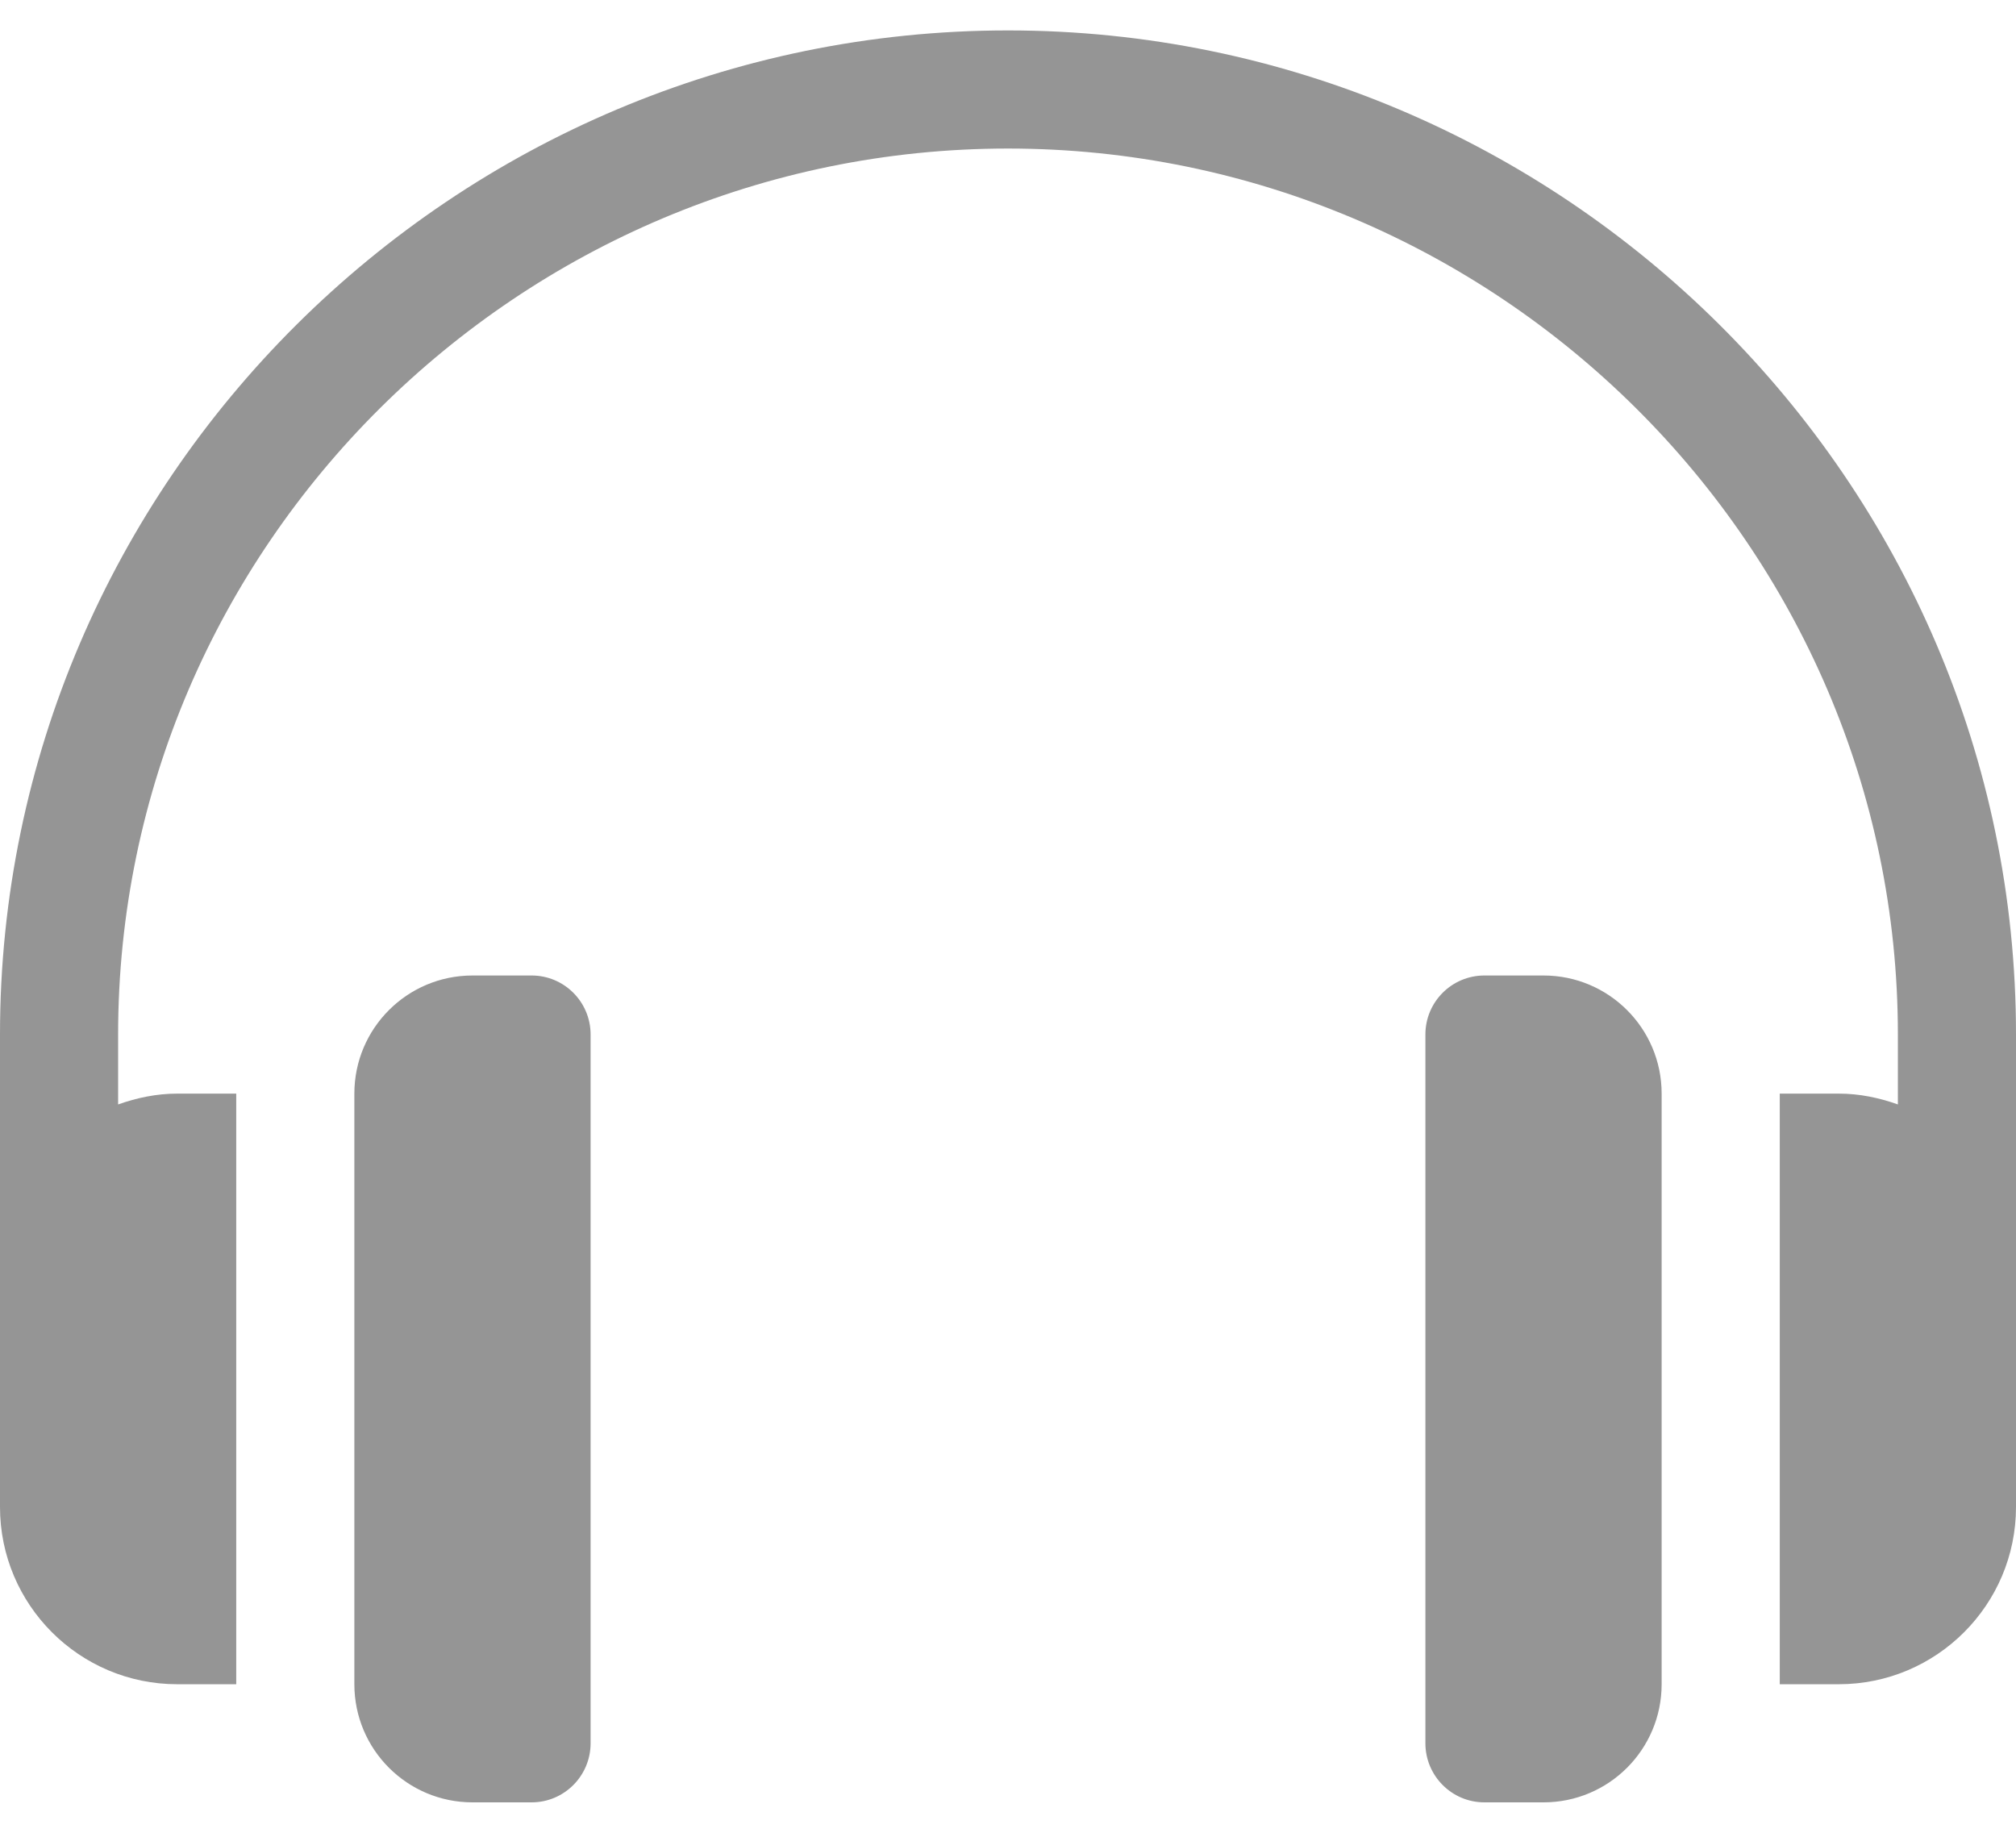 <svg width="22" height="20" viewBox="0 0 22 20" fill="none" xmlns="http://www.w3.org/2000/svg">
<path d="M11 0.332C4.958 0.332 0 5.247 0 11.289V16.445C0 17.512 0.867 18.379 1.934 18.379H2.578V11.934H1.934C1.707 11.934 1.492 11.98 1.289 12.052V11.289C1.289 5.958 5.669 1.621 11 1.621C16.331 1.621 20.711 5.958 20.711 11.289V12.052C20.508 11.98 20.294 11.934 20.066 11.934H19.422V18.379H20.066C21.133 18.379 22 17.512 22 16.445V11.289C22 5.247 17.042 0.332 11 0.332Z" fill="#959595"/>
<path d="M5.801 10.645H5.156C4.444 10.645 3.867 11.222 3.867 11.934V18.379C3.867 19.091 4.444 19.668 5.156 19.668H5.801C6.157 19.668 6.445 19.379 6.445 19.023V11.289C6.445 10.933 6.157 10.645 5.801 10.645ZM16.844 10.645H16.199C15.843 10.645 15.555 10.933 15.555 11.289V19.023C15.555 19.379 15.843 19.668 16.199 19.668H16.844C17.556 19.668 18.133 19.091 18.133 18.379V11.934C18.133 11.222 17.556 10.645 16.844 10.645Z" fill="#959595"/>
</svg>
